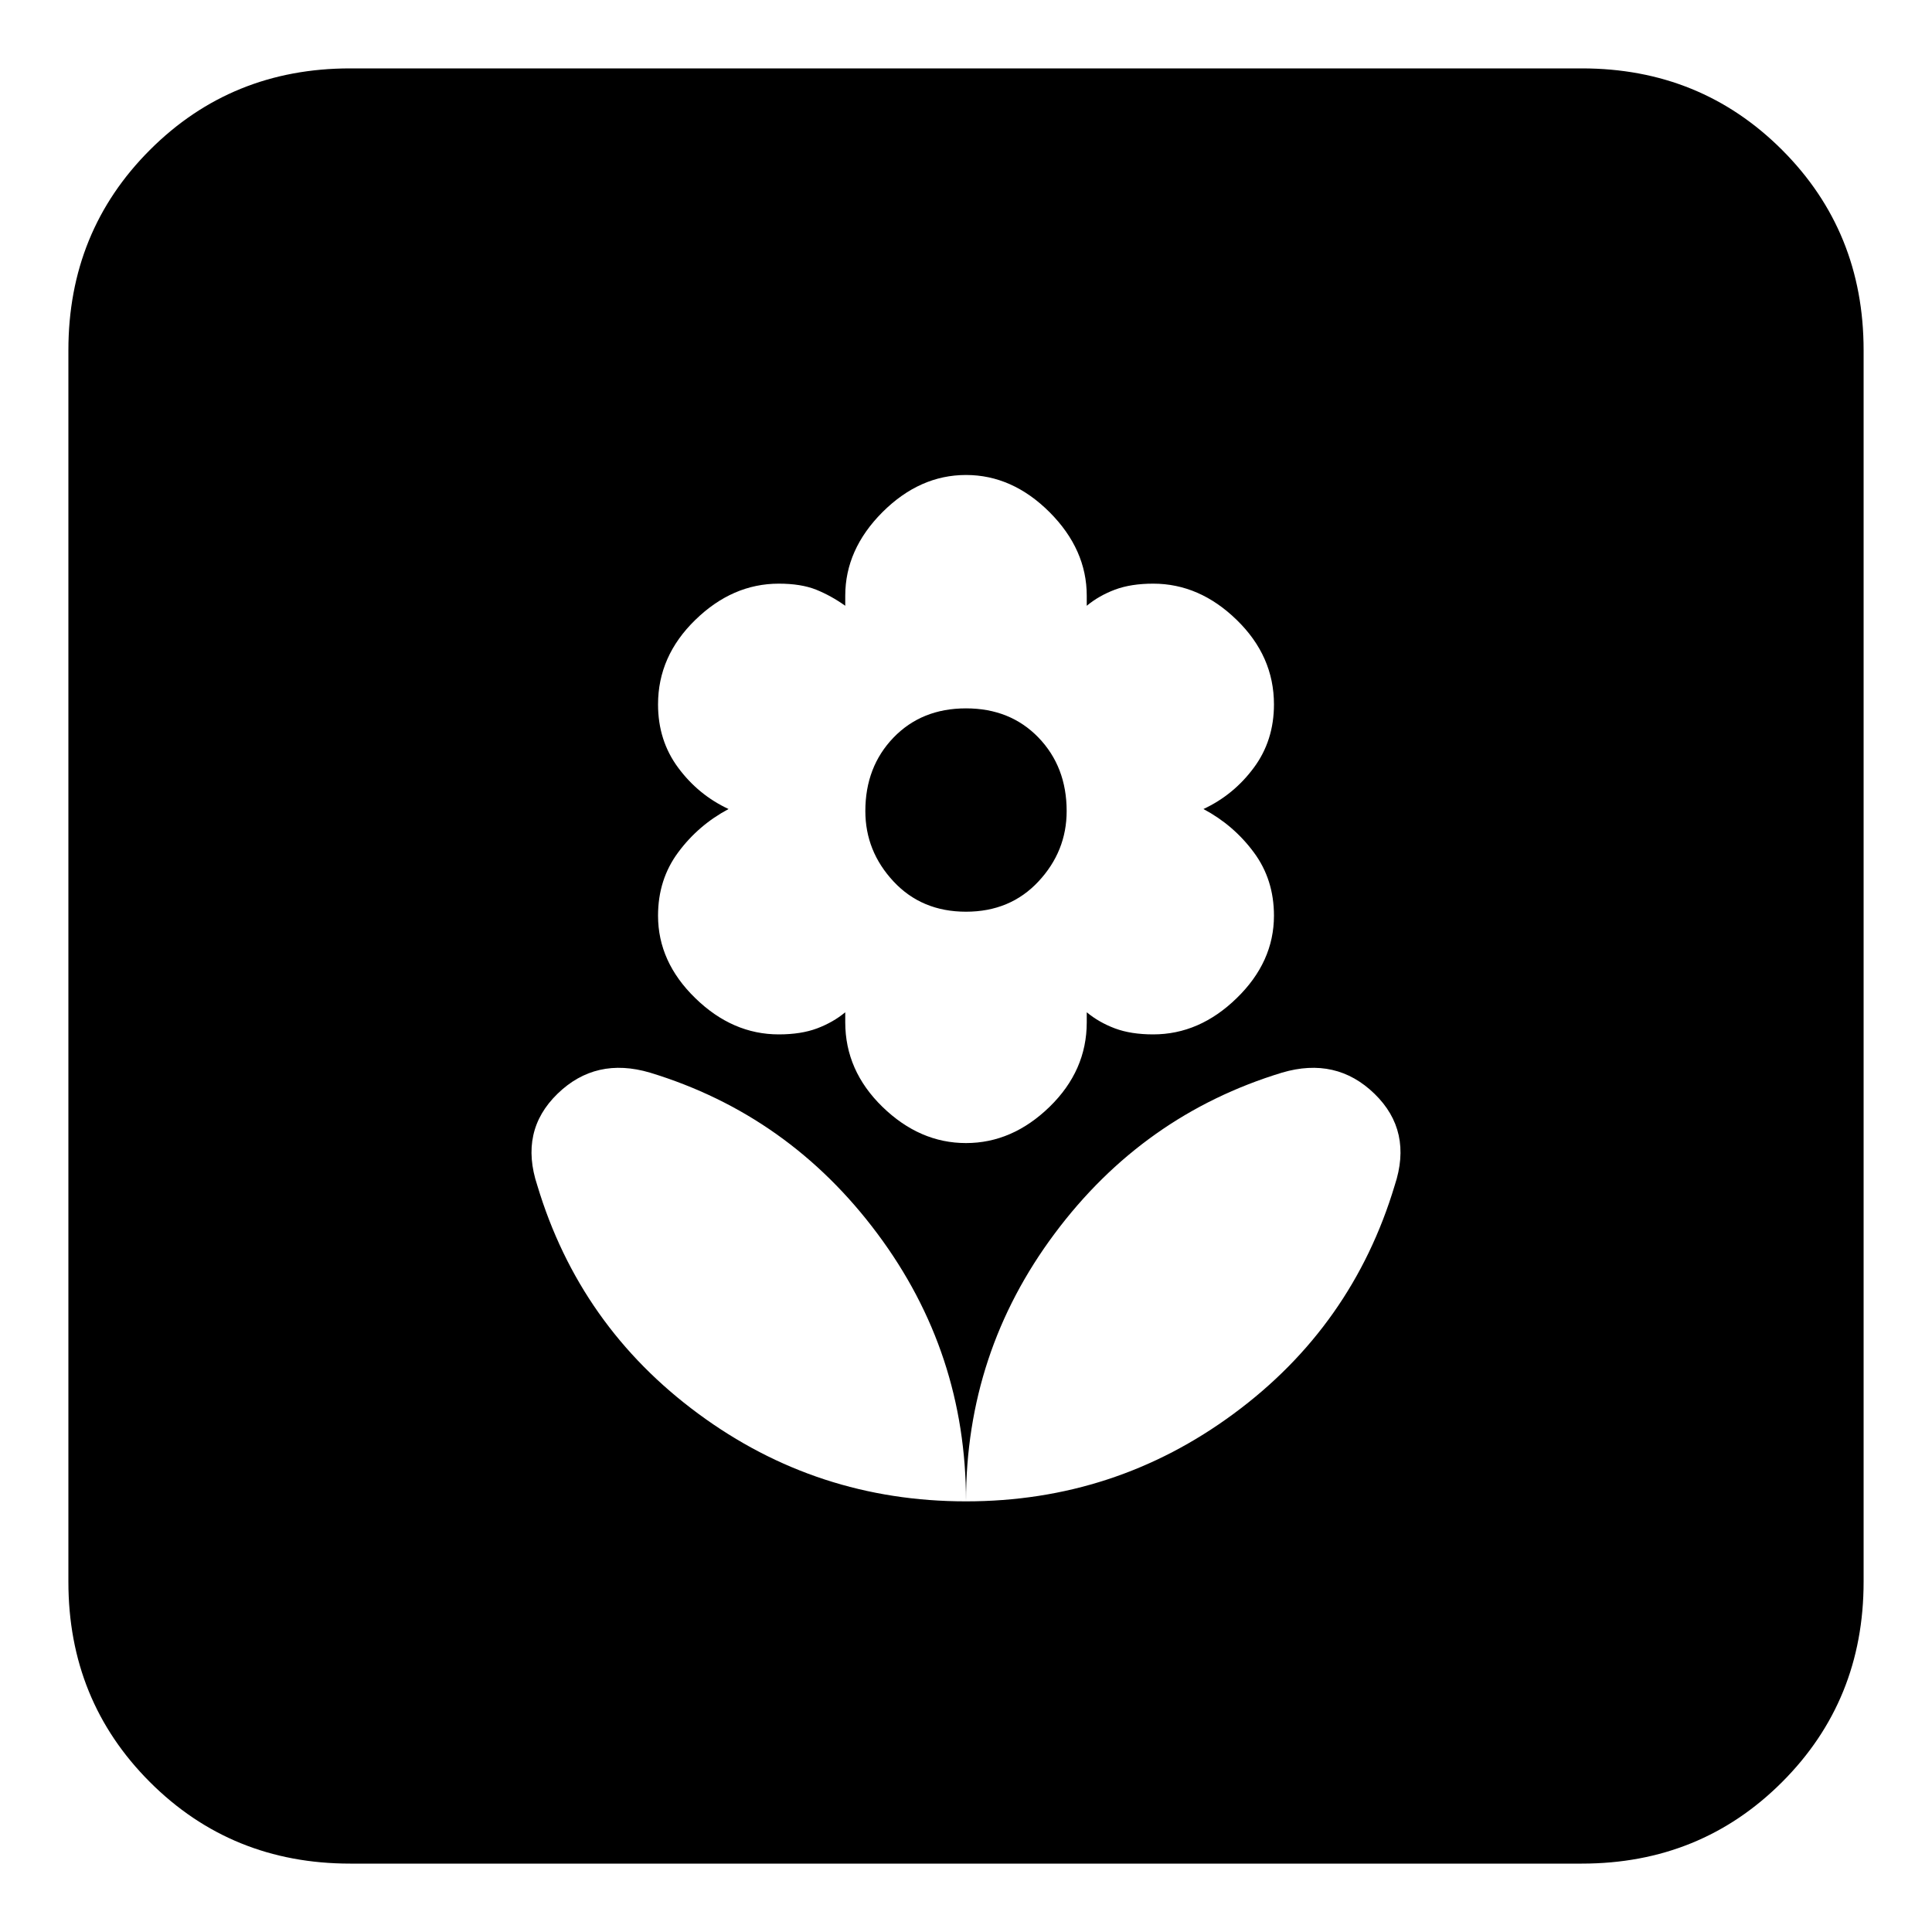 <svg xmlns="http://www.w3.org/2000/svg" height="20" width="20"><path d="M10 15.542q1.542 0 2.771-.907 1.229-.906 1.667-2.364.187-.563-.209-.948t-.958-.219q-1.438.438-2.354 1.667Q10 14 10 15.542Zm0 0q0-1.542-.917-2.771-.916-1.229-2.354-1.667-.562-.166-.958.219-.396.385-.209.948.438 1.458 1.667 2.364 1.229.907 2.771.907Zm0-3.709q.479 0 .865-.375.385-.375.385-.875v-.104q.125.104.292.167.166.062.396.062.479 0 .864-.375.386-.375.386-.854 0-.375-.209-.656-.208-.281-.521-.448.313-.146.521-.427.209-.281.209-.656 0-.5-.386-.875-.385-.375-.864-.375-.23 0-.396.062-.167.063-.292.167v-.104q0-.479-.385-.865-.386-.385-.865-.385t-.865.385q-.385.386-.385.865v.104q-.146-.104-.302-.167-.156-.062-.386-.062-.479 0-.864.375-.386.375-.386.875 0 .375.209.656.208.281.521.427-.313.167-.521.448-.209.281-.209.656 0 .479.386.854.385.375.864.375.23 0 .396-.062.167-.063.292-.167v.104q0 .5.385.875.386.375.865.375Zm0-2.395q-.458 0-.75-.313t-.292-.729q0-.458.292-.761.292-.302.75-.302t.75.302q.292.303.292.761 0 .416-.292.729t-.75.313Zm-6.375 9.854q-1.229 0-2.073-.844-.844-.844-.844-2.073V3.625q0-1.229.844-2.073.844-.844 2.073-.844h12.75q1.229 0 2.073.844.844.844.844 2.073v12.75q0 1.229-.844 2.073-.844.844-2.073.844Z"/></svg>